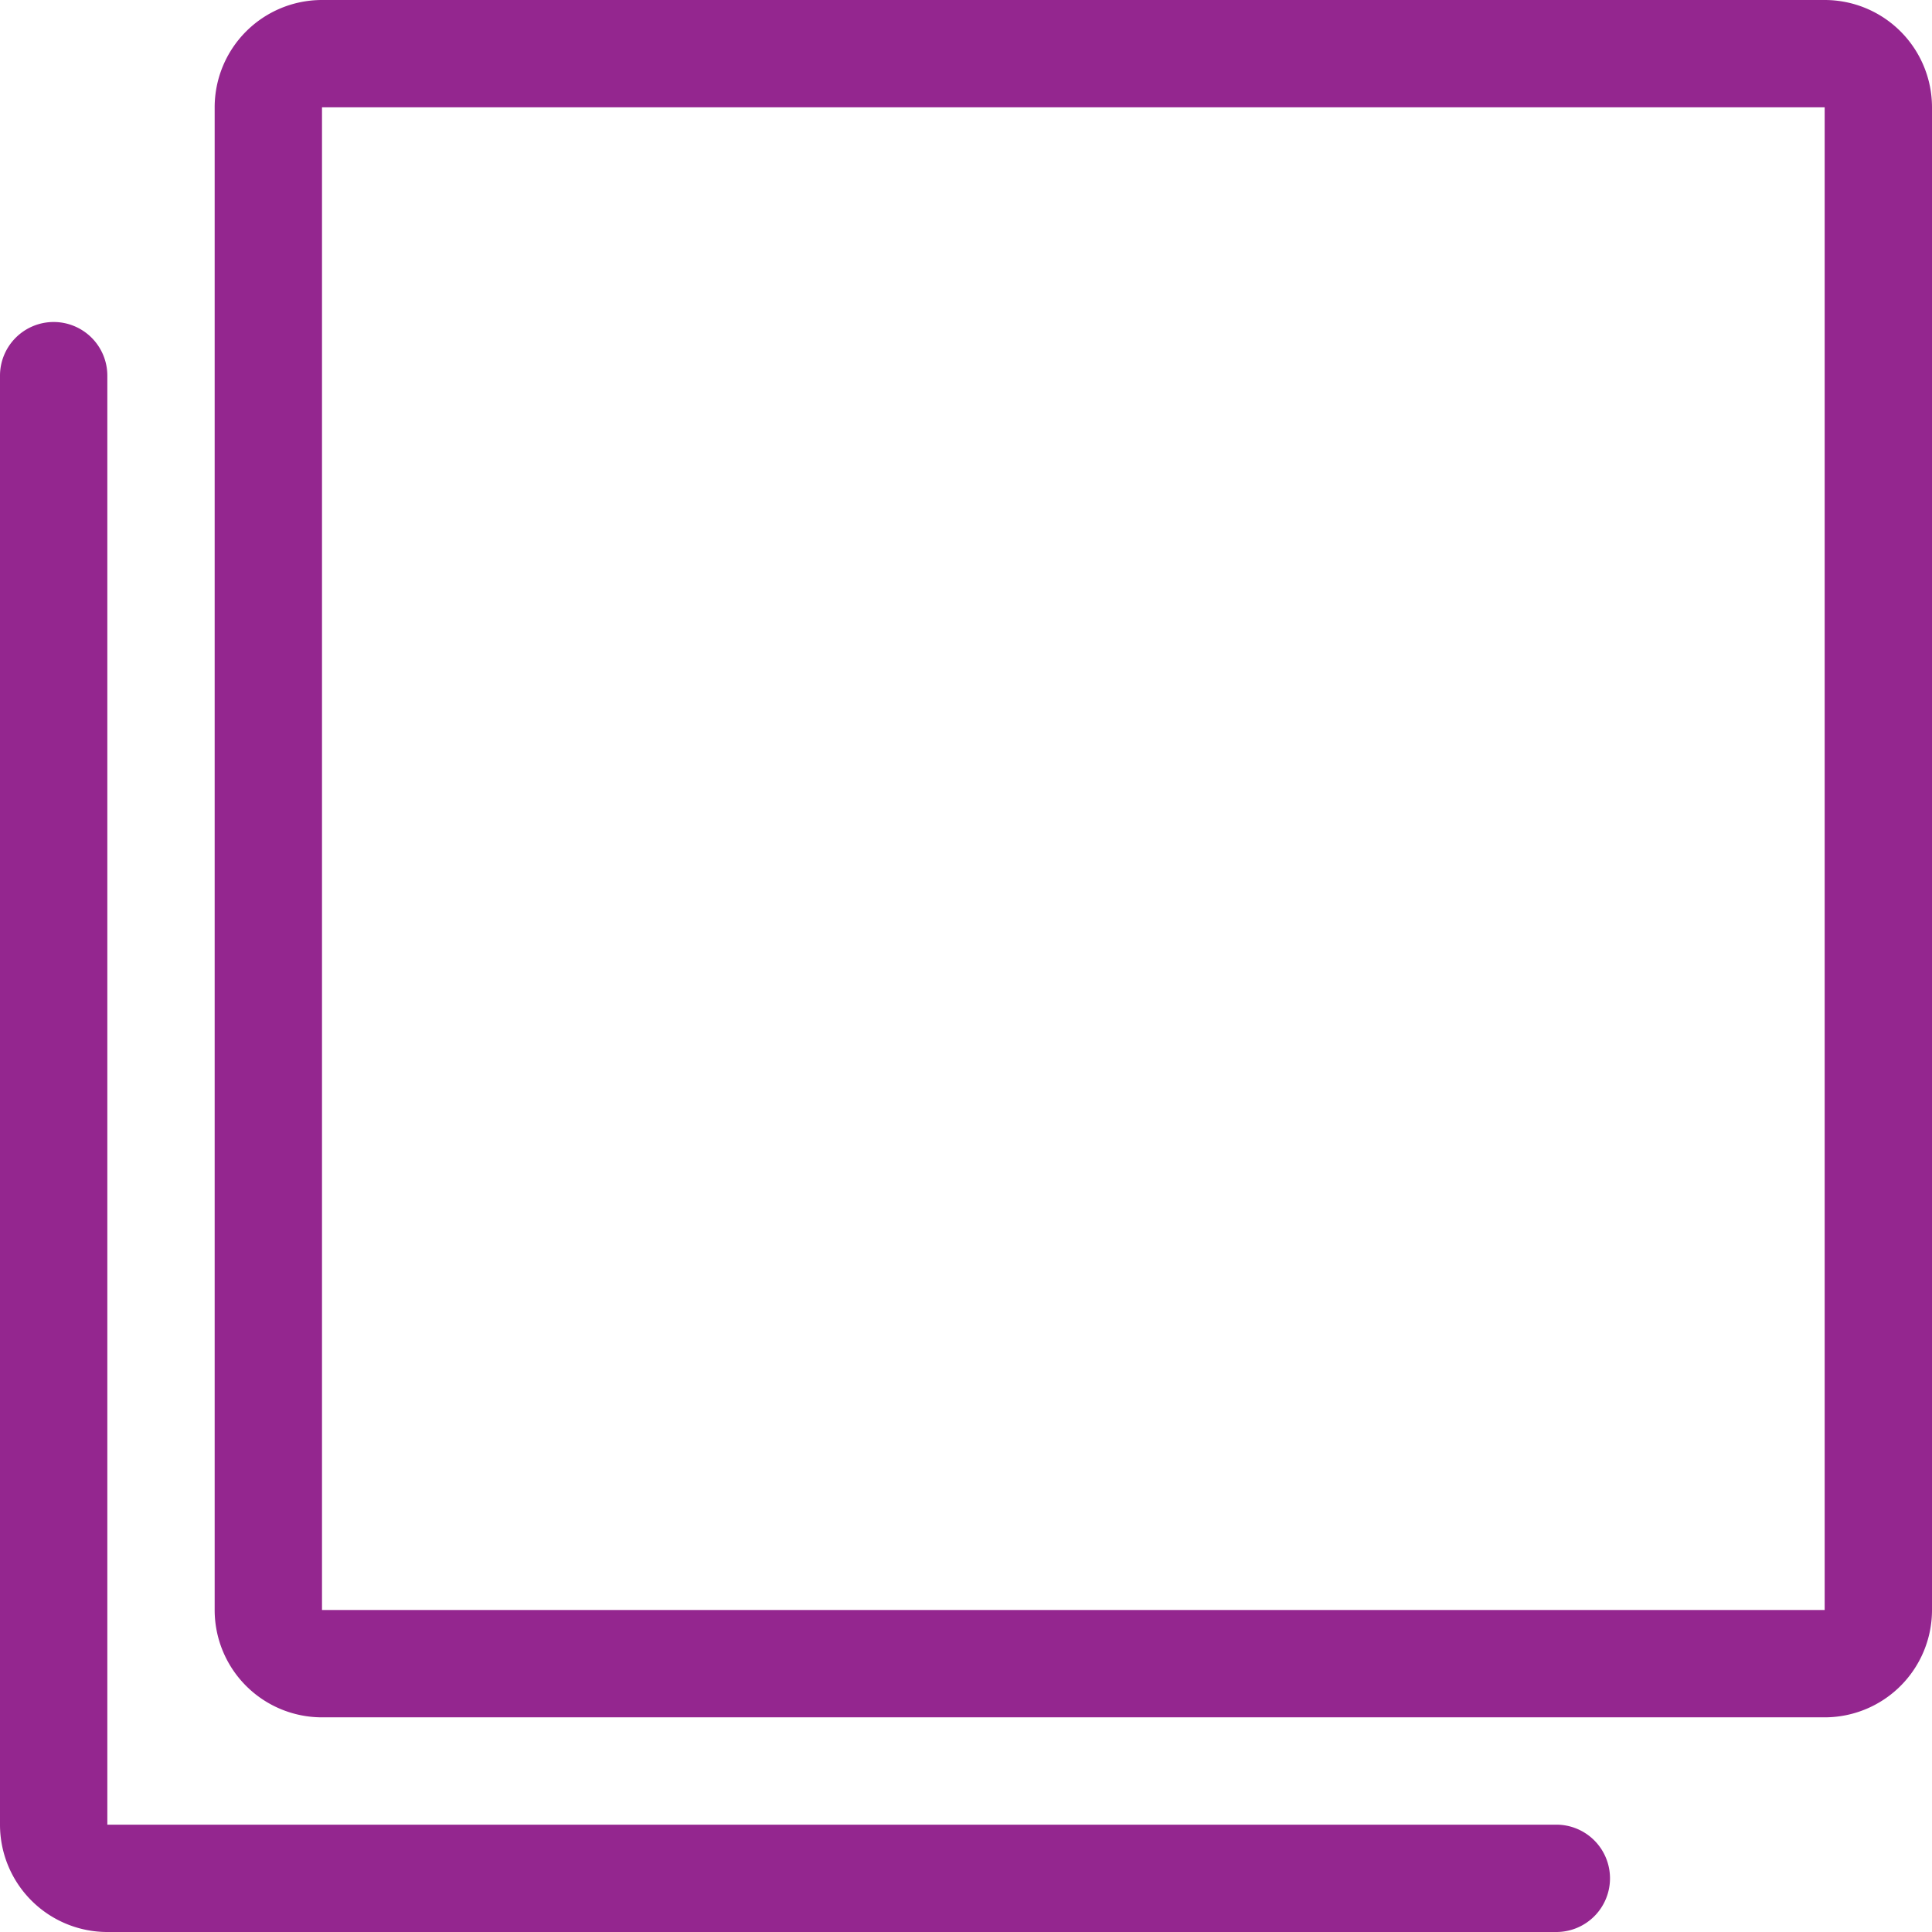 <svg xmlns="http://www.w3.org/2000/svg" viewBox="0 0 36 36">
<style>
    path{
        fill:#94268f;
    }
</style>
<title>icon-card</title><g id="레이어_2" data-name="레이어 2">
<g id="레이어_1-2" data-name="레이어 1">
<path d="M34 2V30H6V2H34m0-2H6A2 2 0 0 0 4 2V30a2 2 0 0 0 2 2H34a2 2 0 0 0 2-2V2a2 2 0 0 0-2-2z"/><path d="M29 36H2a2 2 0 0 1-2-2V7A1 1 0 0 1 1 6H1A1 1 0 0 1 2 7V34H29a1 1 0 0 1 1 1h0a1 1 0 0 1-1 1z"/>
</g>
</g>
</svg>